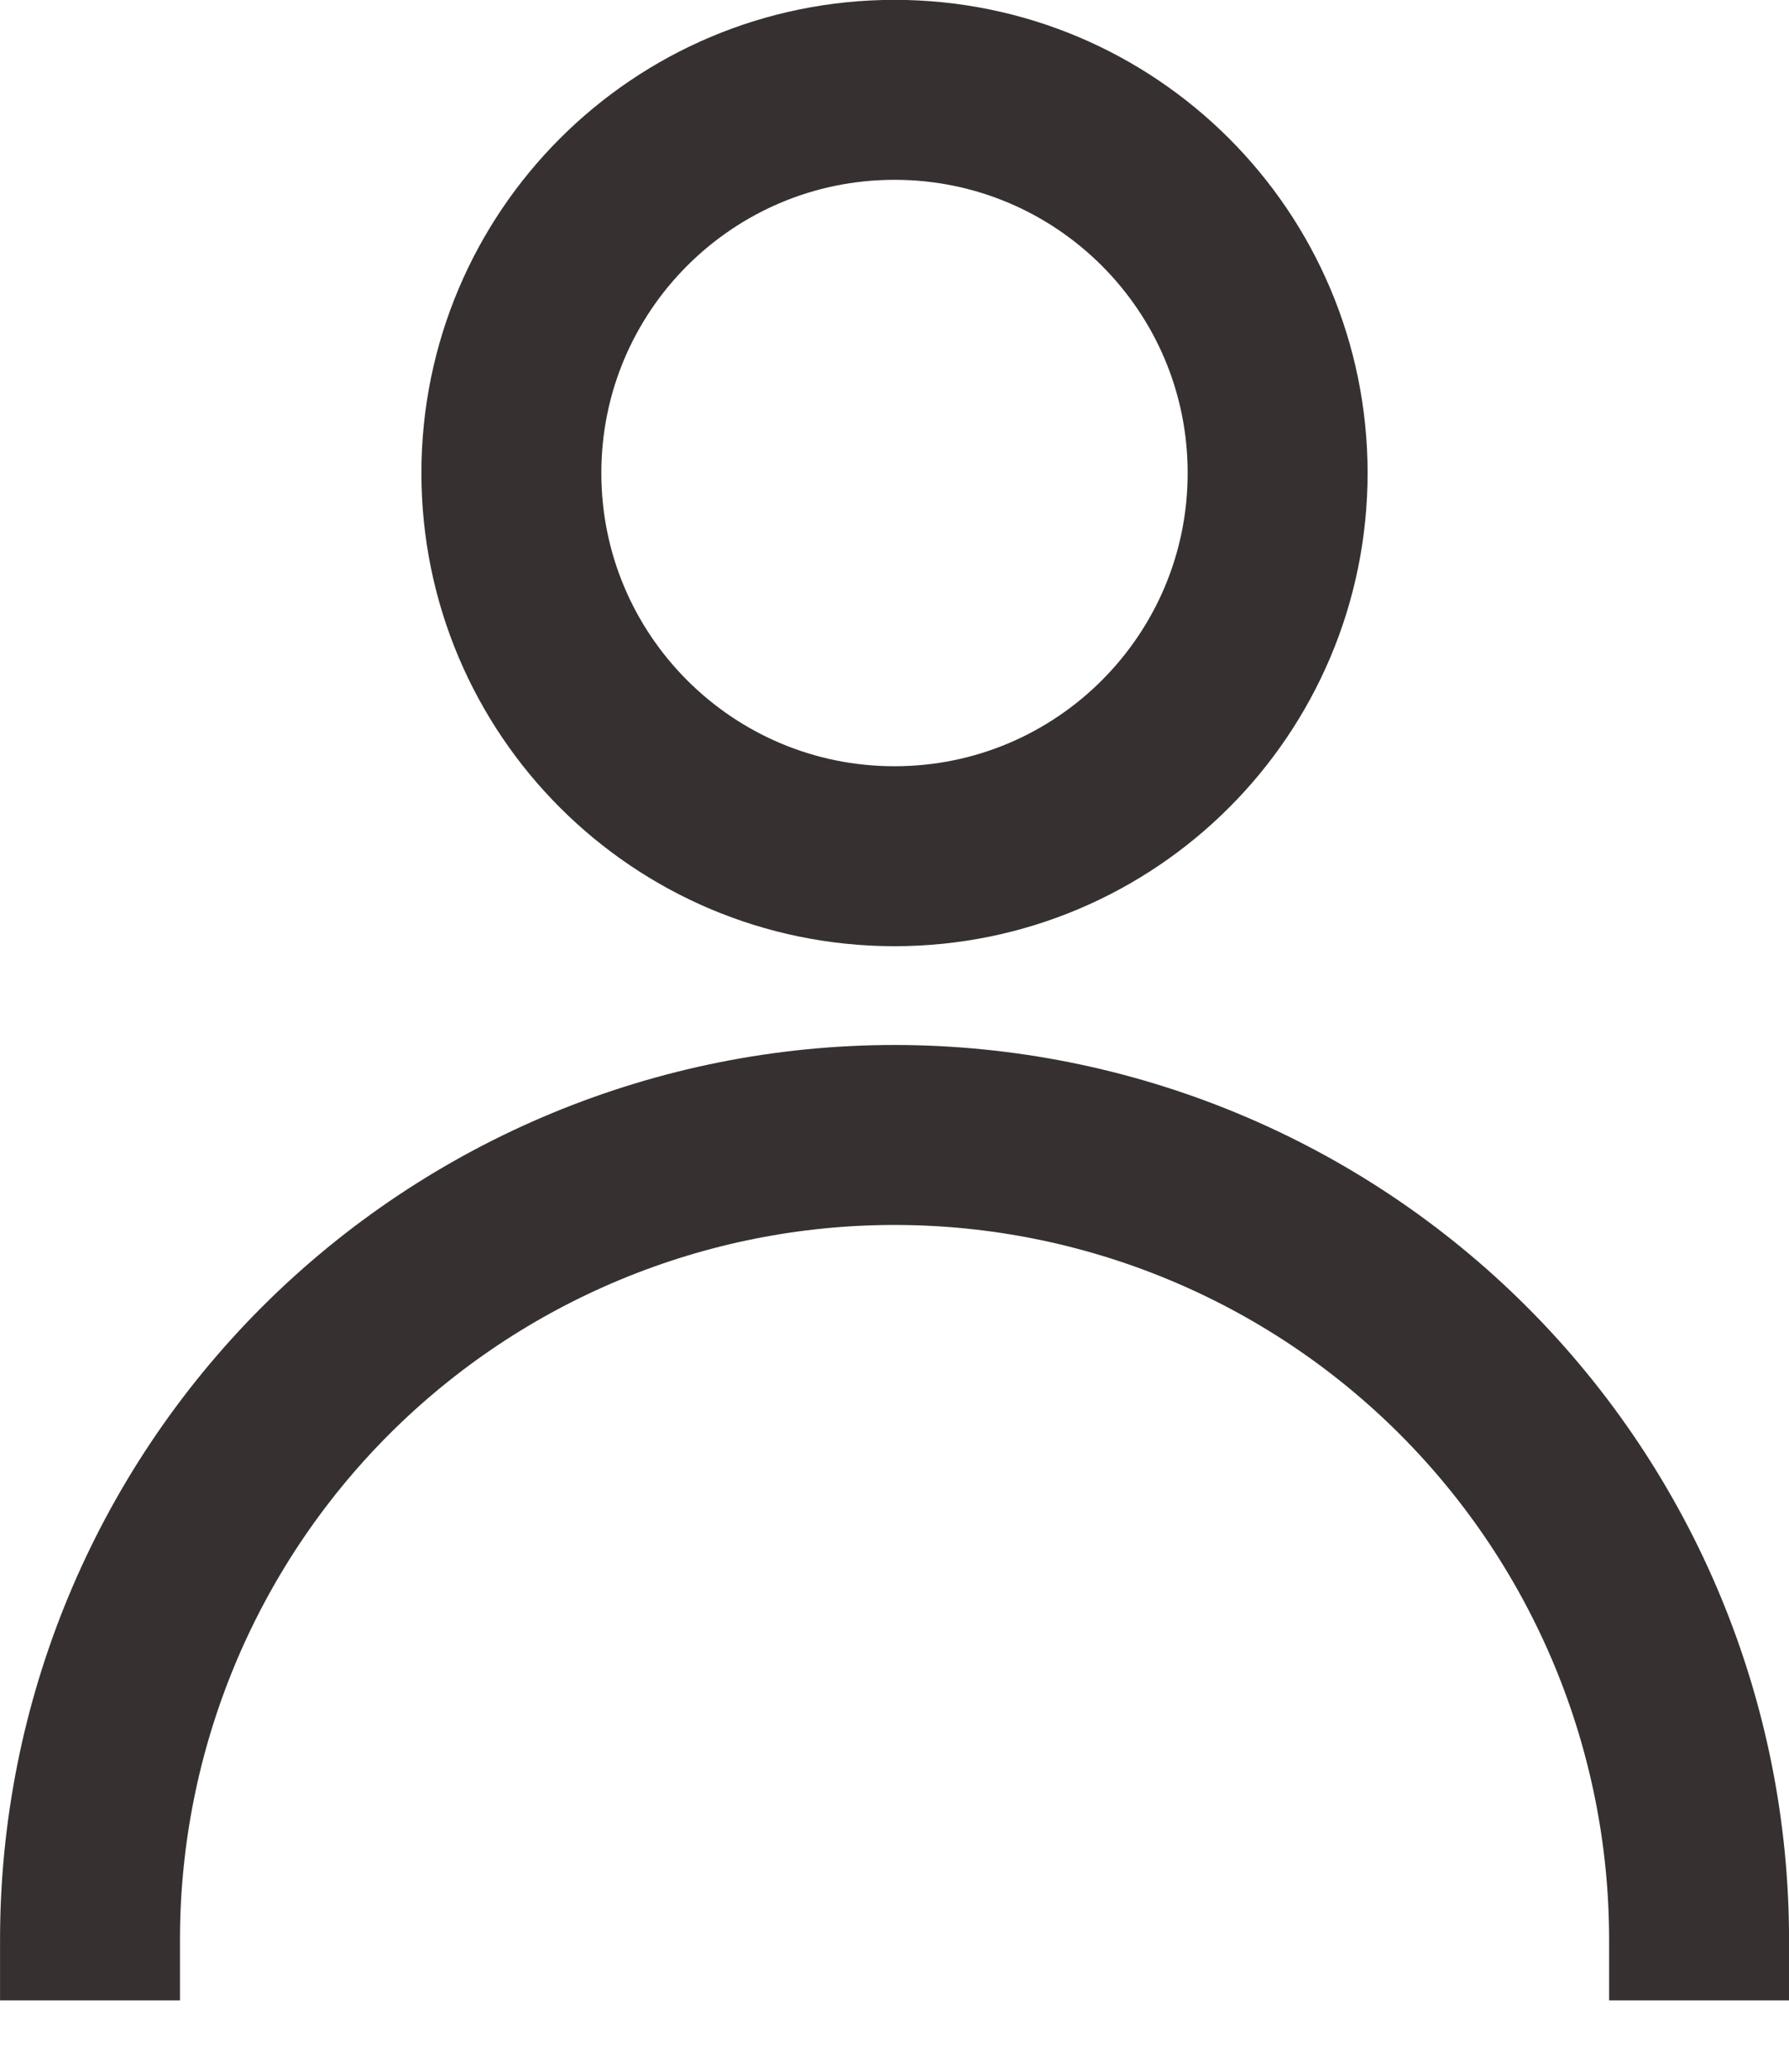 <svg width="19" height="22" viewBox="0 0 19 22" fill="none" xmlns="http://www.w3.org/2000/svg">
<path d="M0.956 21.241V20.596C0.956 18.33 1.856 16.157 3.458 14.554C5.061 12.952 7.234 12.052 9.5 12.052C11.766 12.052 13.94 12.952 15.542 14.554C17.144 16.157 18.045 18.33 18.045 20.596V21.241M13.569 5.023C13.569 7.27 11.748 9.092 9.5 9.092C7.253 9.092 5.431 7.27 5.431 5.023C5.431 2.776 7.253 0.954 9.5 0.954C11.748 0.954 13.569 2.776 13.569 5.023Z" stroke="#363130" stroke-width="1.911" stroke-miterlimit="10"/>
</svg>
